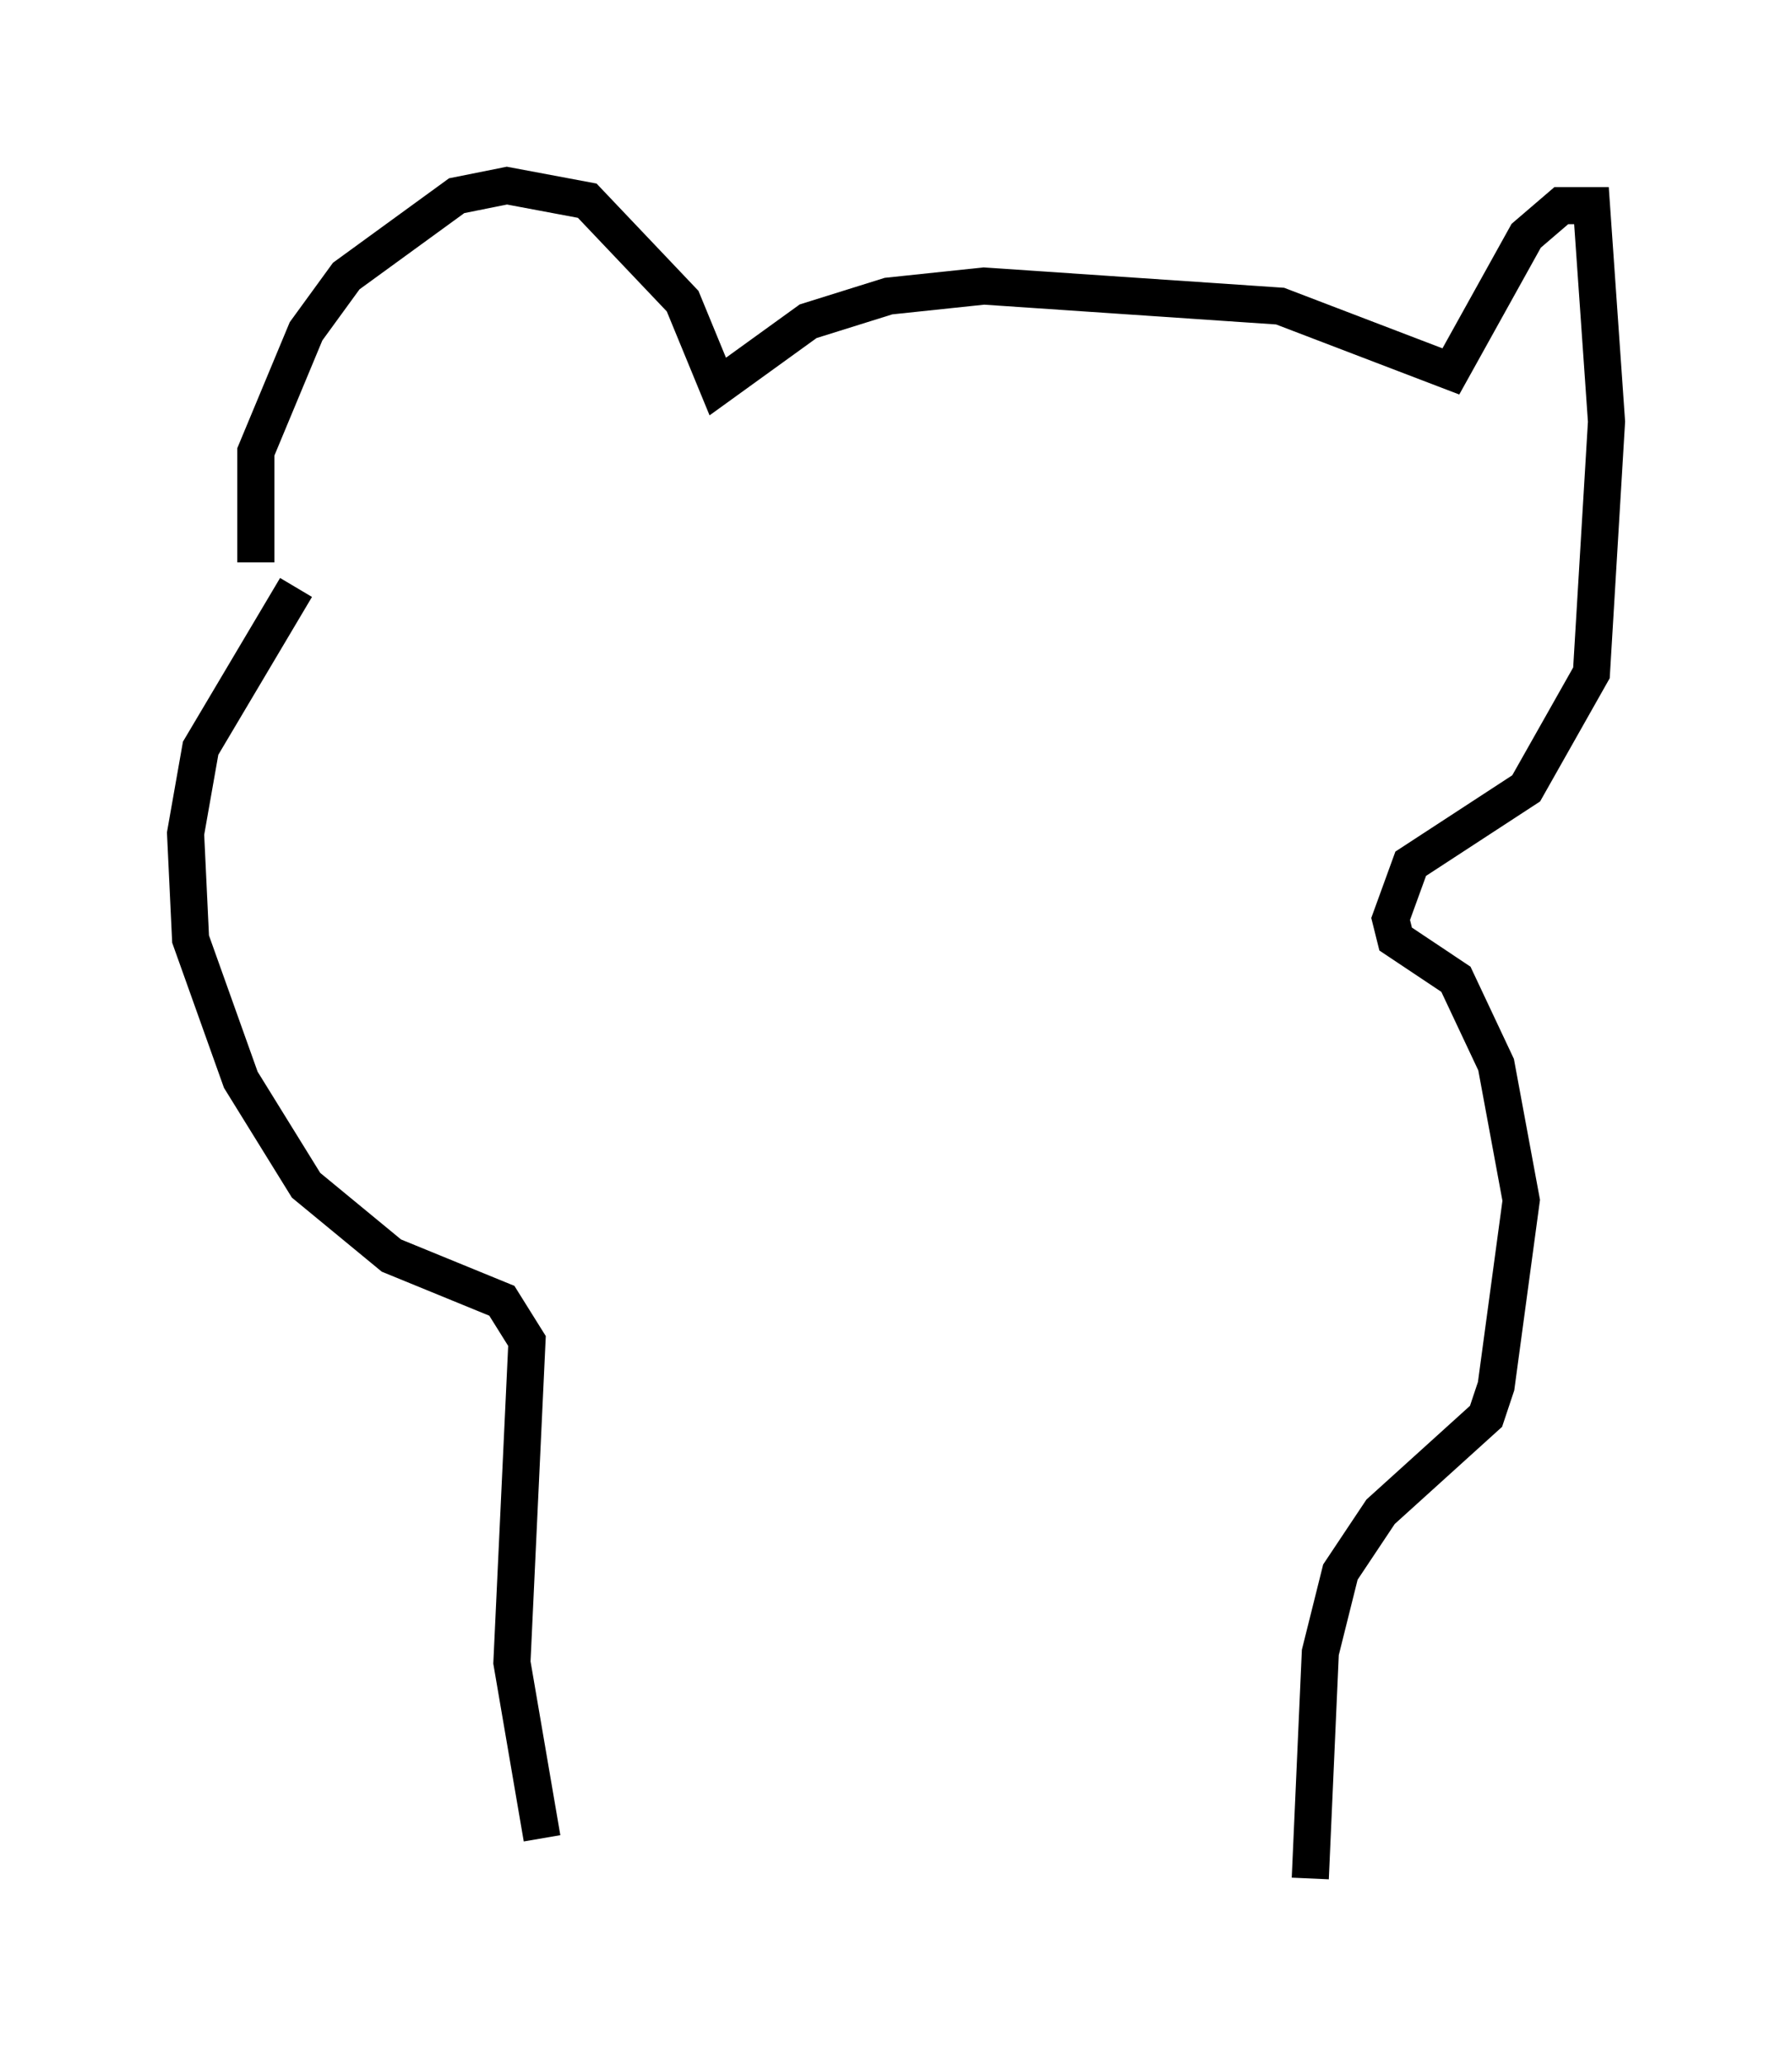 <?xml version="1.0" encoding="utf-8" ?>
<svg baseProfile="full" height="55.602" version="1.1" width="48.295" xmlns="http://www.w3.org/2000/svg" xmlns:ev="http://www.w3.org/2001/xml-events" xmlns:xlink="http://www.w3.org/1999/xlink"><defs /><rect fill="white" height="55.602" width="48.295" x="0" y="0" /><path d="M8.654, 18.667 m-1.759, -3.518 l0.0, -2.977 1.353, -3.248 l1.083, -1.488 2.977, -2.165 l1.353, -0.271 2.165, 0.406 l2.571, 2.706 0.947, 2.3 l2.436, -1.759 2.165, -0.677 l2.571, -0.271 7.984, 0.541 l4.601, 1.759 2.03, -3.654 l0.947, -0.812 0.812, 0.0 l0.406, 5.819 -0.406, 6.766 l-1.759, 3.112 -3.112, 2.03 l-0.541, 1.488 0.135, 0.541 l1.624, 1.083 1.083, 2.3 l0.677, 3.654 -0.677, 5.007 l-0.271, 0.812 -2.842, 2.571 l-1.083, 1.624 -0.541, 2.165 l-0.271, 6.089 m-27.334, -34.776 l-2.571, 4.33 -0.406, 2.3 l0.135, 2.842 1.353, 3.789 l1.759, 2.842 2.3, 1.894 l2.977, 1.218 0.677, 1.083 l-0.406, 8.66 0.812, 4.736 m6.36, -35.724 l0.0, 0.0 m10.961, 0.0 " fill="none" stroke="black" stroke-width="1" /></svg>